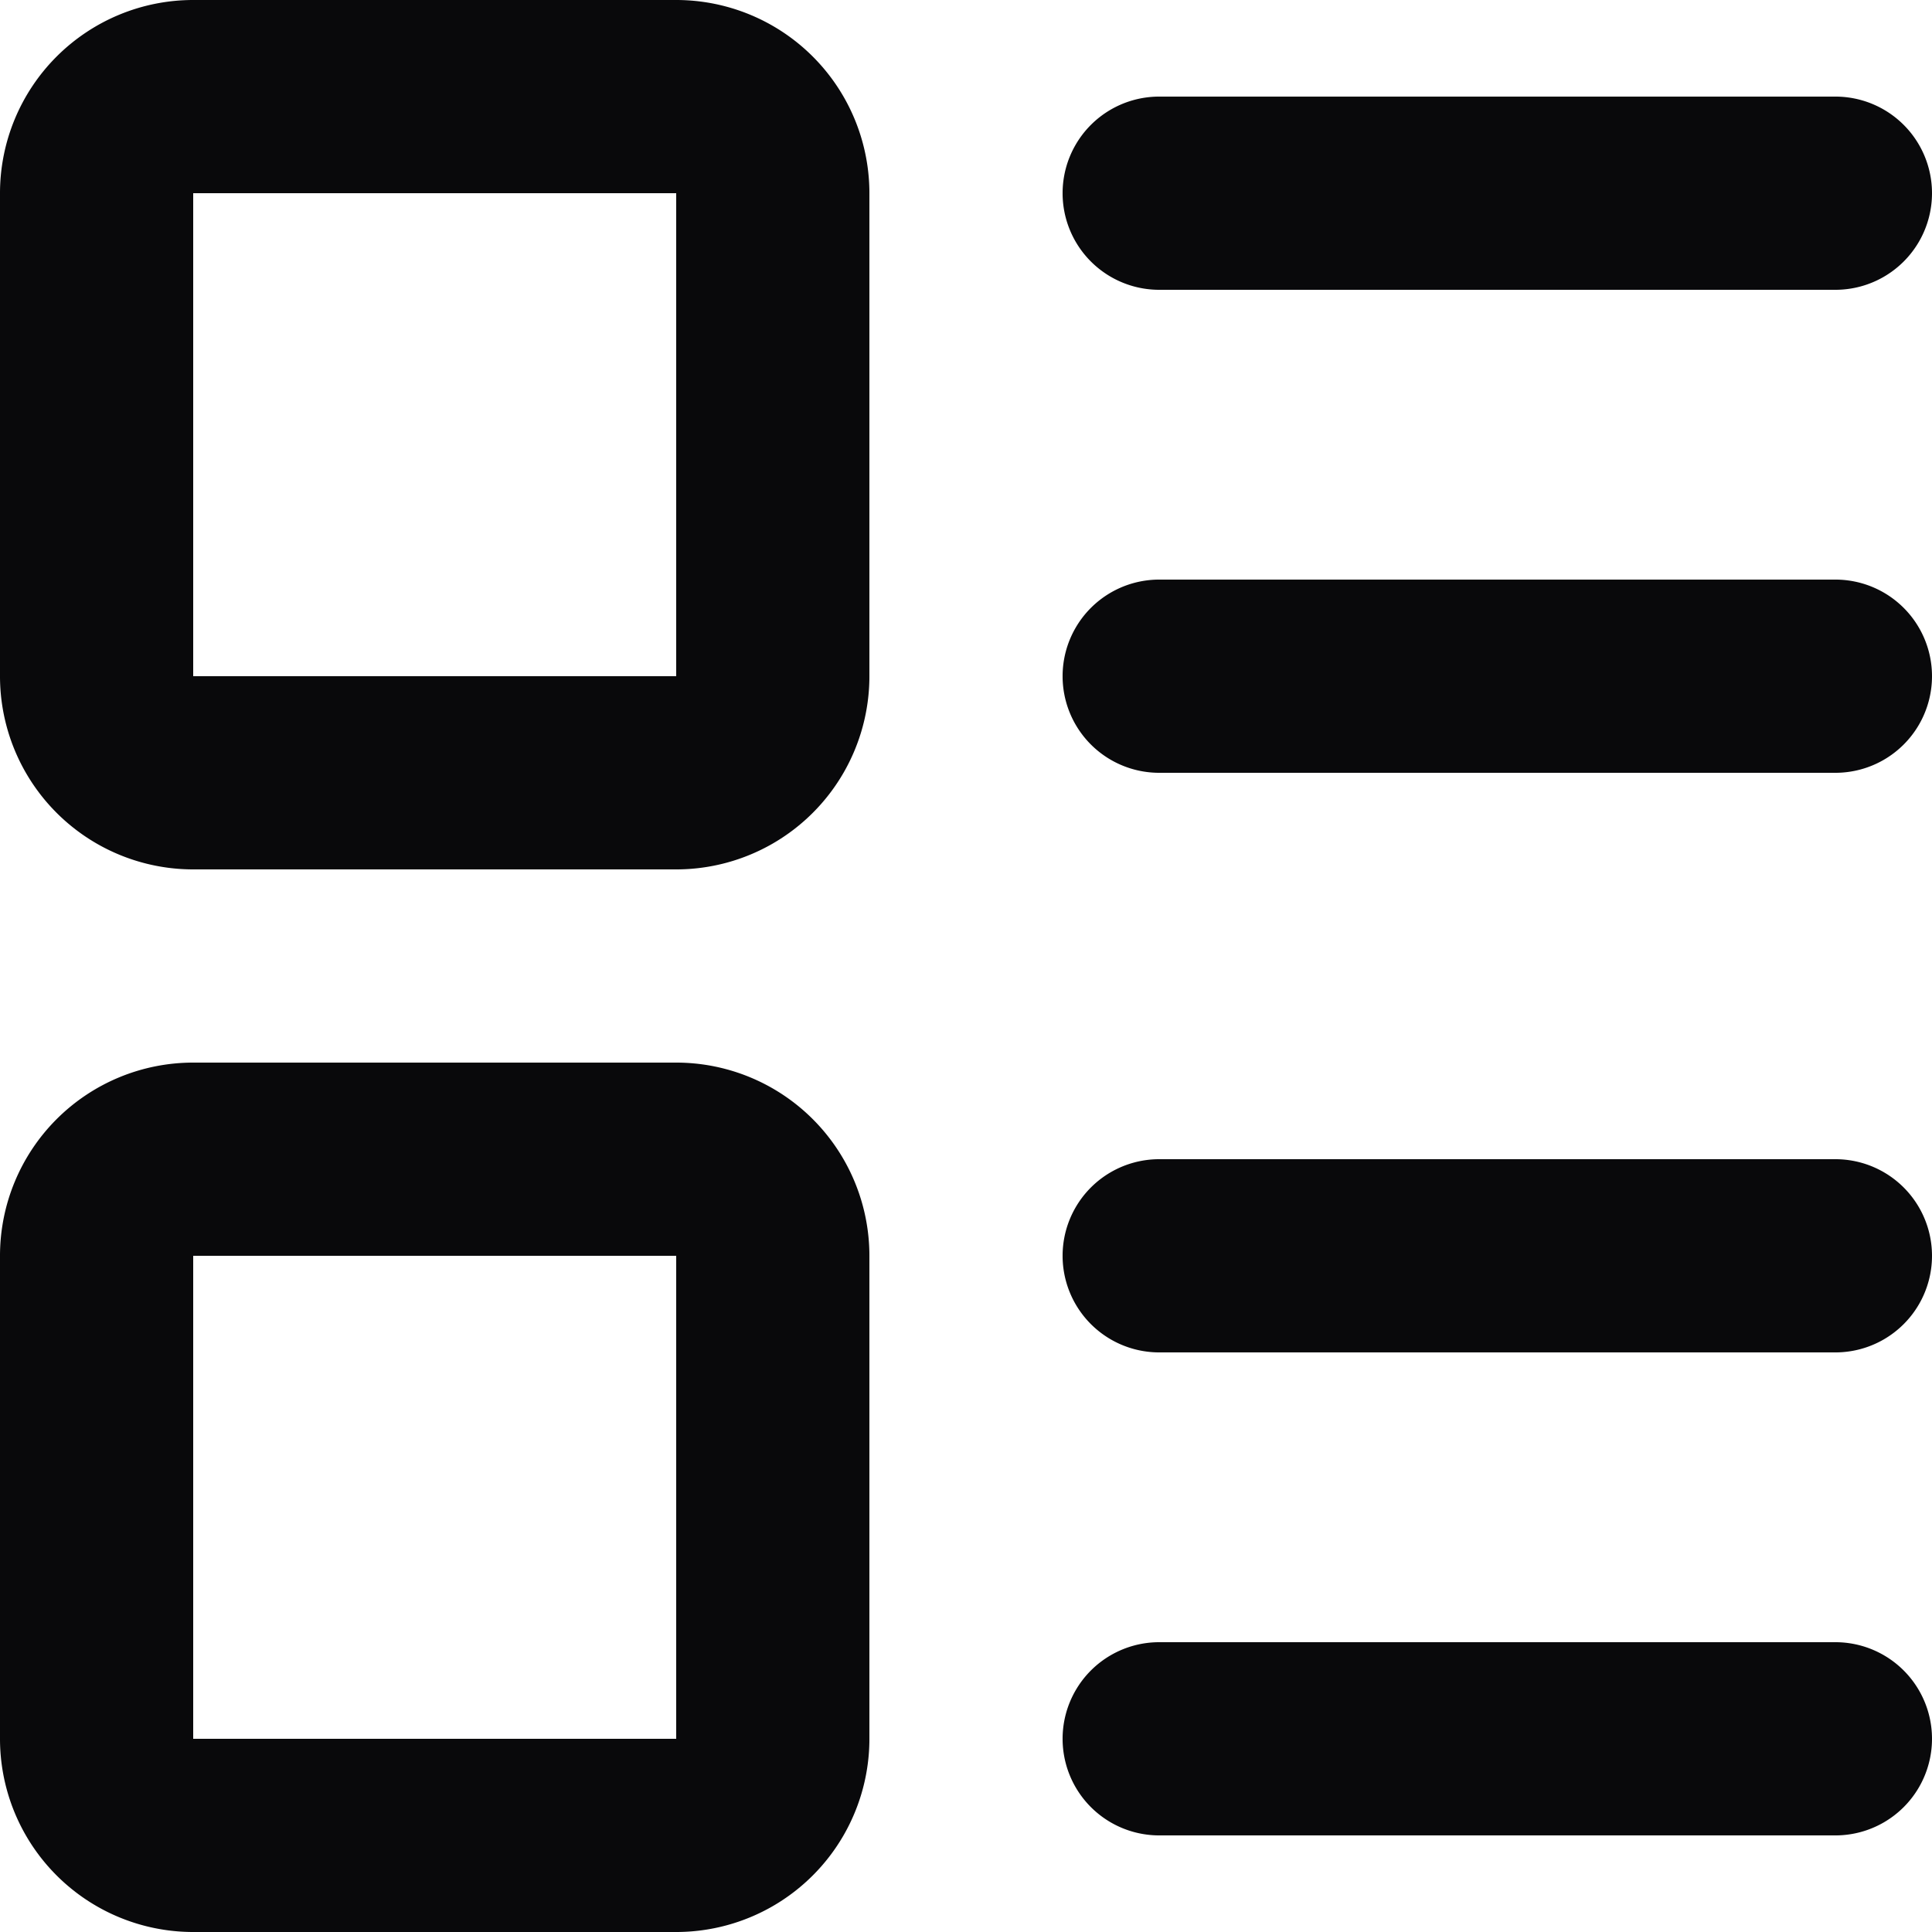 <svg id="layout-list" xmlns="http://www.w3.org/2000/svg" width="20" height="20" viewBox="0 0 20 20">
  <path id="Vector" d="M12,1a1,1,0,0,0,0,2Zm7,2a1,1,0,0,0,0-2ZM12,6a1,1,0,0,0,0,2Zm7,2a1,1,0,0,0,0-2Zm-7,4a1,1,0,0,0,0,2Zm7,2a1,1,0,0,0,0-2Zm-7,3a1,1,0,0,0,0,2Zm7,2a1,1,0,0,0,0-2ZM2,2H7V0H2ZM7,2H9A2,2,0,0,0,7,0ZM7,2V7H9V2ZM7,7V9A2,2,0,0,0,9,7ZM7,7H2V9H7ZM2,7H0A2,2,0,0,0,2,9ZM2,7V2H0V7ZM2,2V0A2,2,0,0,0,0,2ZM2,13H7V11H2Zm5,0H9a2,2,0,0,0-2-2Zm0,0v5H9V13Zm0,5v2a2,2,0,0,0,2-2Zm0,0H2v2H7ZM2,18H0a2,2,0,0,0,2,2Zm0,0V13H0v5Zm0-5V11a2,2,0,0,0-2,2ZM12,3h7V1H12Zm0,5h7V6H12Zm0,6h7V12H12Zm0,5h7V17H12Z" fill="#09090b"/>
</svg>
